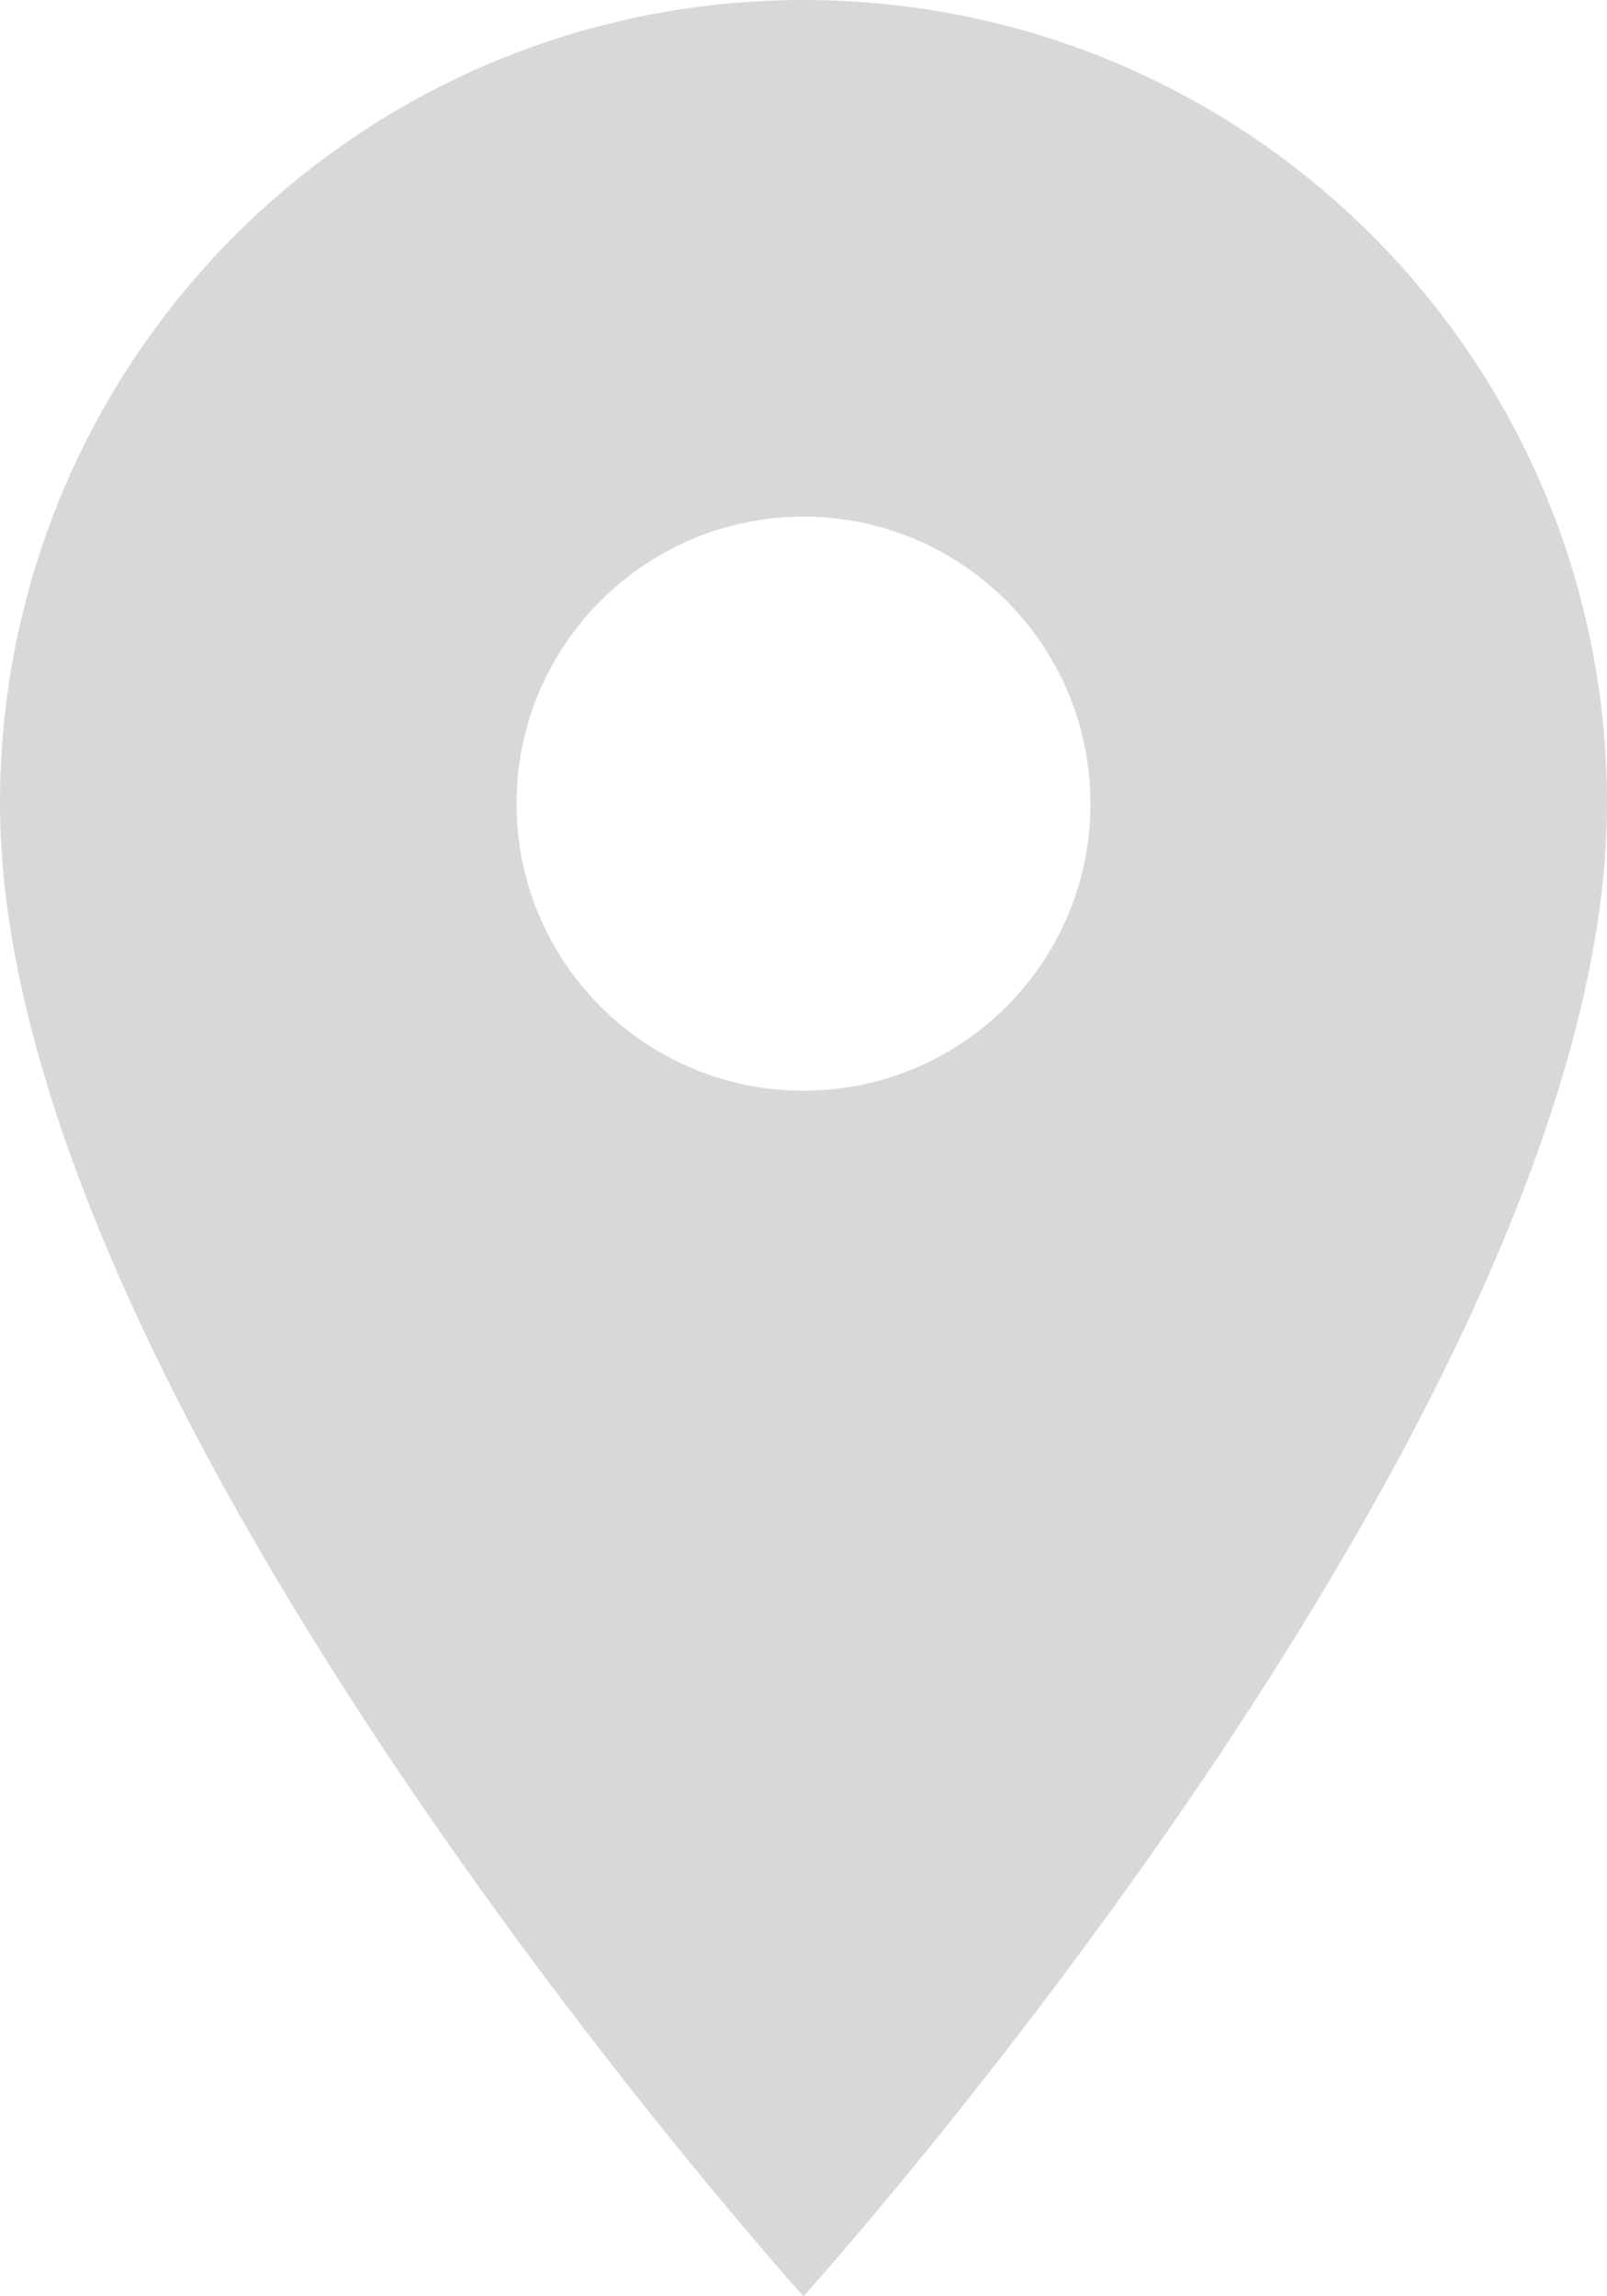 <?xml version="1.0" encoding="UTF-8"?>
<svg width="14px" height="20px" viewBox="0 0 14 20" version="1.1" xmlns="http://www.w3.org/2000/svg" xmlns:xlink="http://www.w3.org/1999/xlink">
    <!-- Generator: sketchtool 53.2 (72643) - https://sketchapp.com -->
    <title>F8939358-FB5F-4B11-858D-B87EF2075AEF</title>
    <desc>Created with sketchtool.</desc>
    <g id="Round-Trip" stroke="none" stroke-width="1" fill="none" fill-rule="evenodd">
        <g id="T-Main" transform="translate(-65, -180)">
            <g id="Main">
                <g id="Form" transform="translate(0, 60)">
                    <g id="Input-From" transform="translate(50, 100)">
                        <g id="Input/Arrow-Top">
                            <g transform="translate(10, 18)">
                                <g id="baseline-place-24px">
                                    <path d="M12,2 C8.13,2 5,5.13 5,9 C5,14.25 12,22 12,22 C12,22 19,14.25 19,9 C19,5.13 15.87,2 12,2 Z M12,11.5 C10.62,11.5 9.5,10.38 9.5,9 C9.5,7.62 10.62,6.5 12,6.5 C13.38,6.5 14.5,7.62 14.5,9 C14.5,10.38 13.38,11.5 12,11.5 Z" id="Shape" fill="#D8D8D8" fill-rule="nonzero"></path>
                                    <polygon id="Path" points="0 0 24 0 24 24 0 24"></polygon>
                                </g>
                            </g>
                        </g>
                    </g>
                </g>
            </g>
        </g>
    </g>
</svg>